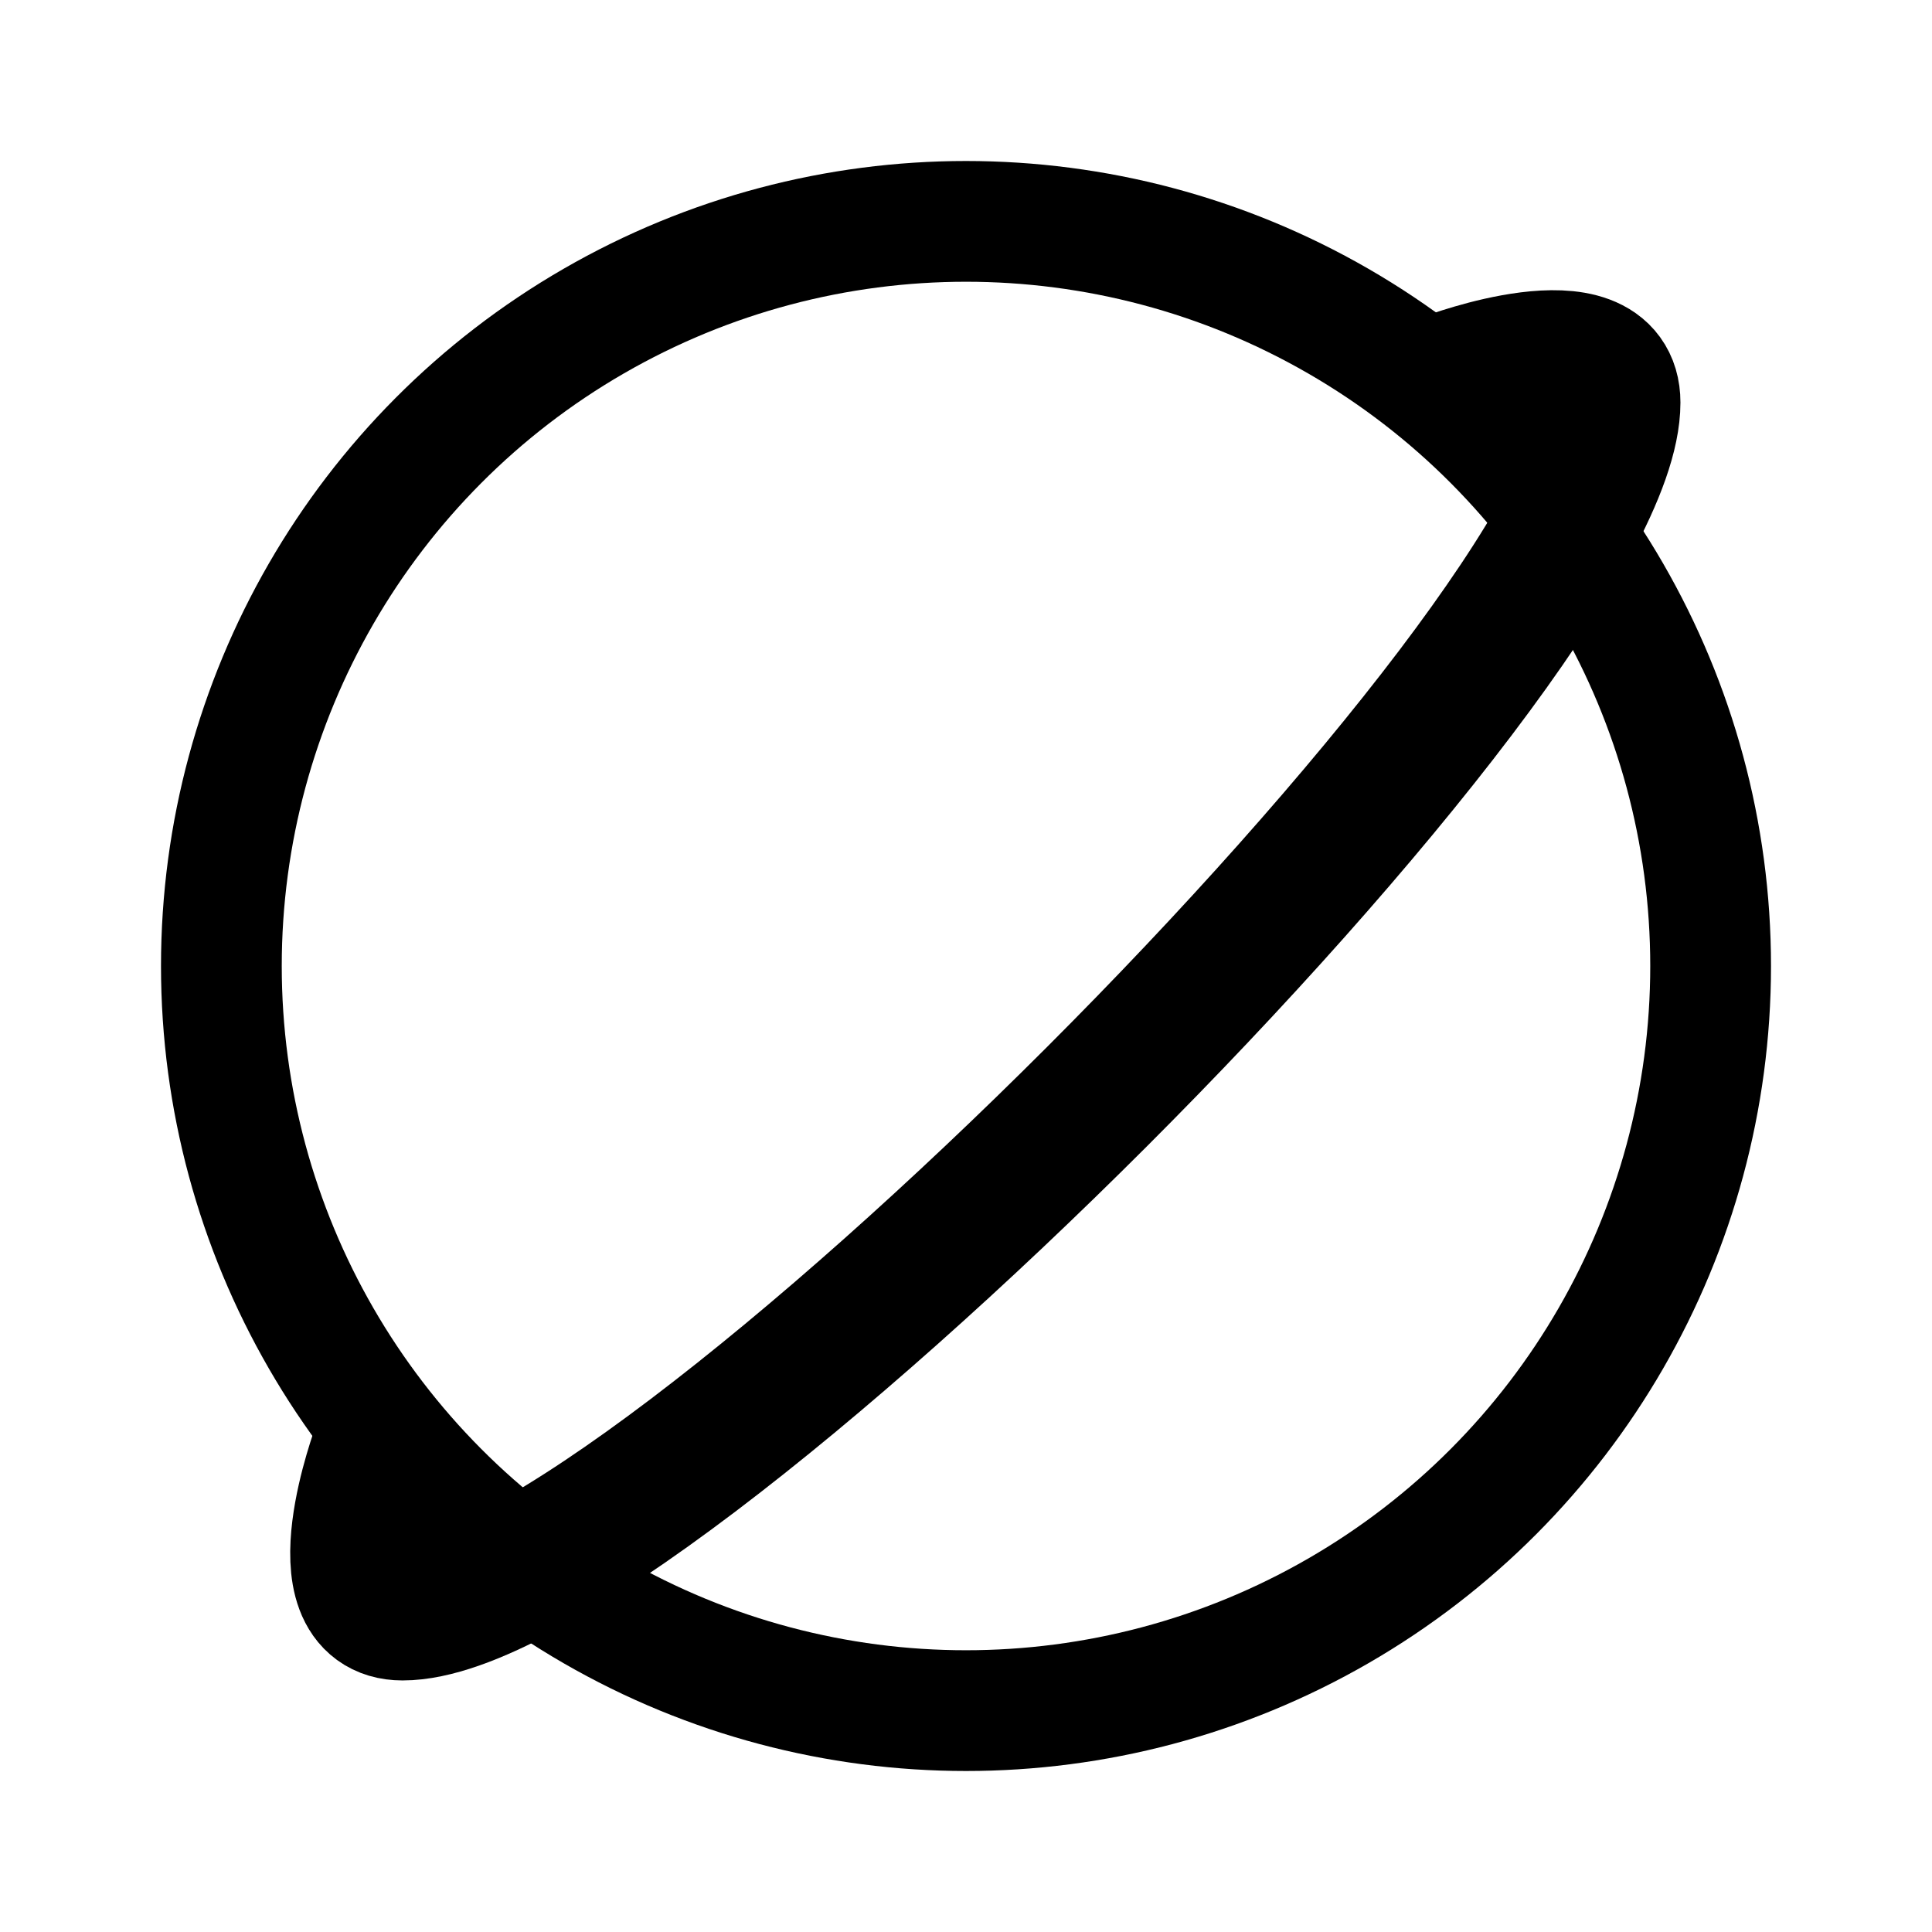 <svg width="192" height="192" viewBox="0 0 192 192" fill="none" xmlns="http://www.w3.org/2000/svg"><path d="M144 38s16-6 16 2c0 24-96 120-120 120-8 0-2-16-2-16" stroke="#000" stroke-width="14" stroke-linecap="round" stroke-linejoin="round"/><circle cx="96" cy="96" r="74" stroke="#000" stroke-width="12" stroke-linejoin="round"/></svg>